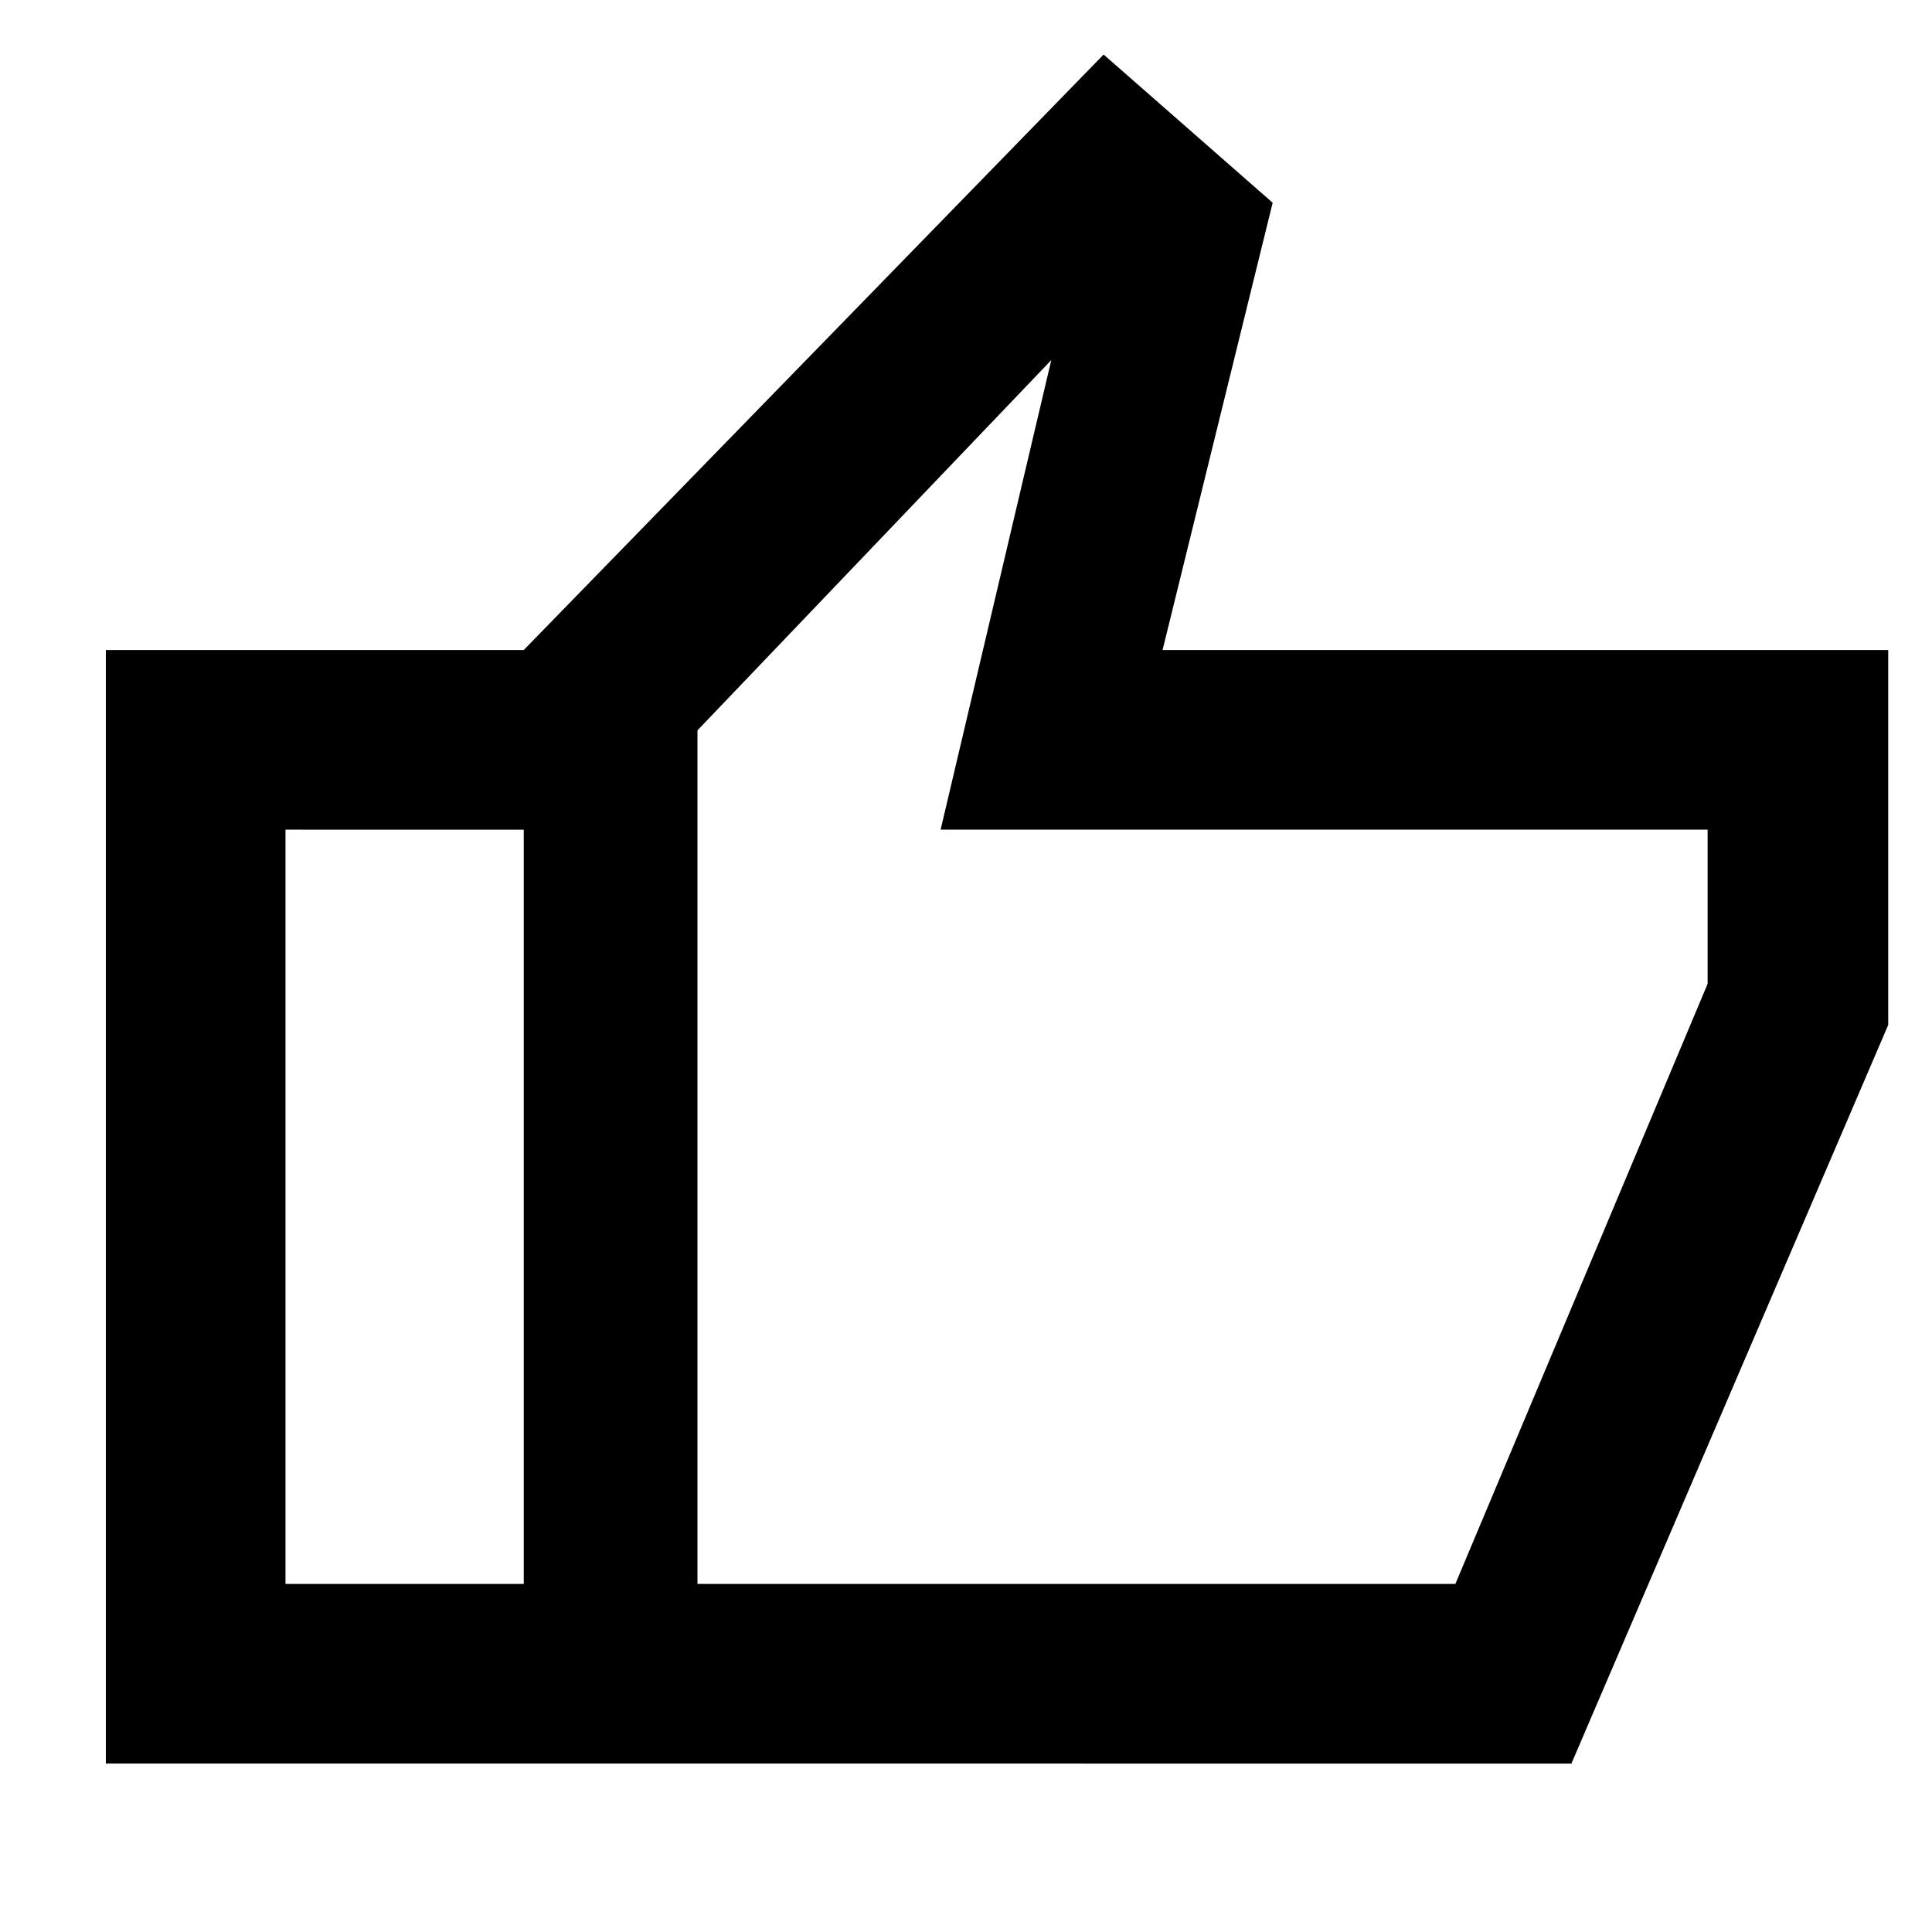 <svg xmlns="http://www.w3.org/2000/svg" height="40" viewBox="0 -960 960 960" width="40"><path d="M260.25-83.7v-553.31L548.38-932.9l84 73.64-54.71 222.25h360.57v186.31l-157.41 367H260.25Zm86.31-89.26h376.61L848.5-471.12v-76.63H467.39l54.99-233.33-175.82 184v424.12Zm0-424.12v424.12-424.12ZM52.6-83.7v-553.31h207.65v89.26H141.86v374.79h118.39v89.26H52.6Z"/></svg>